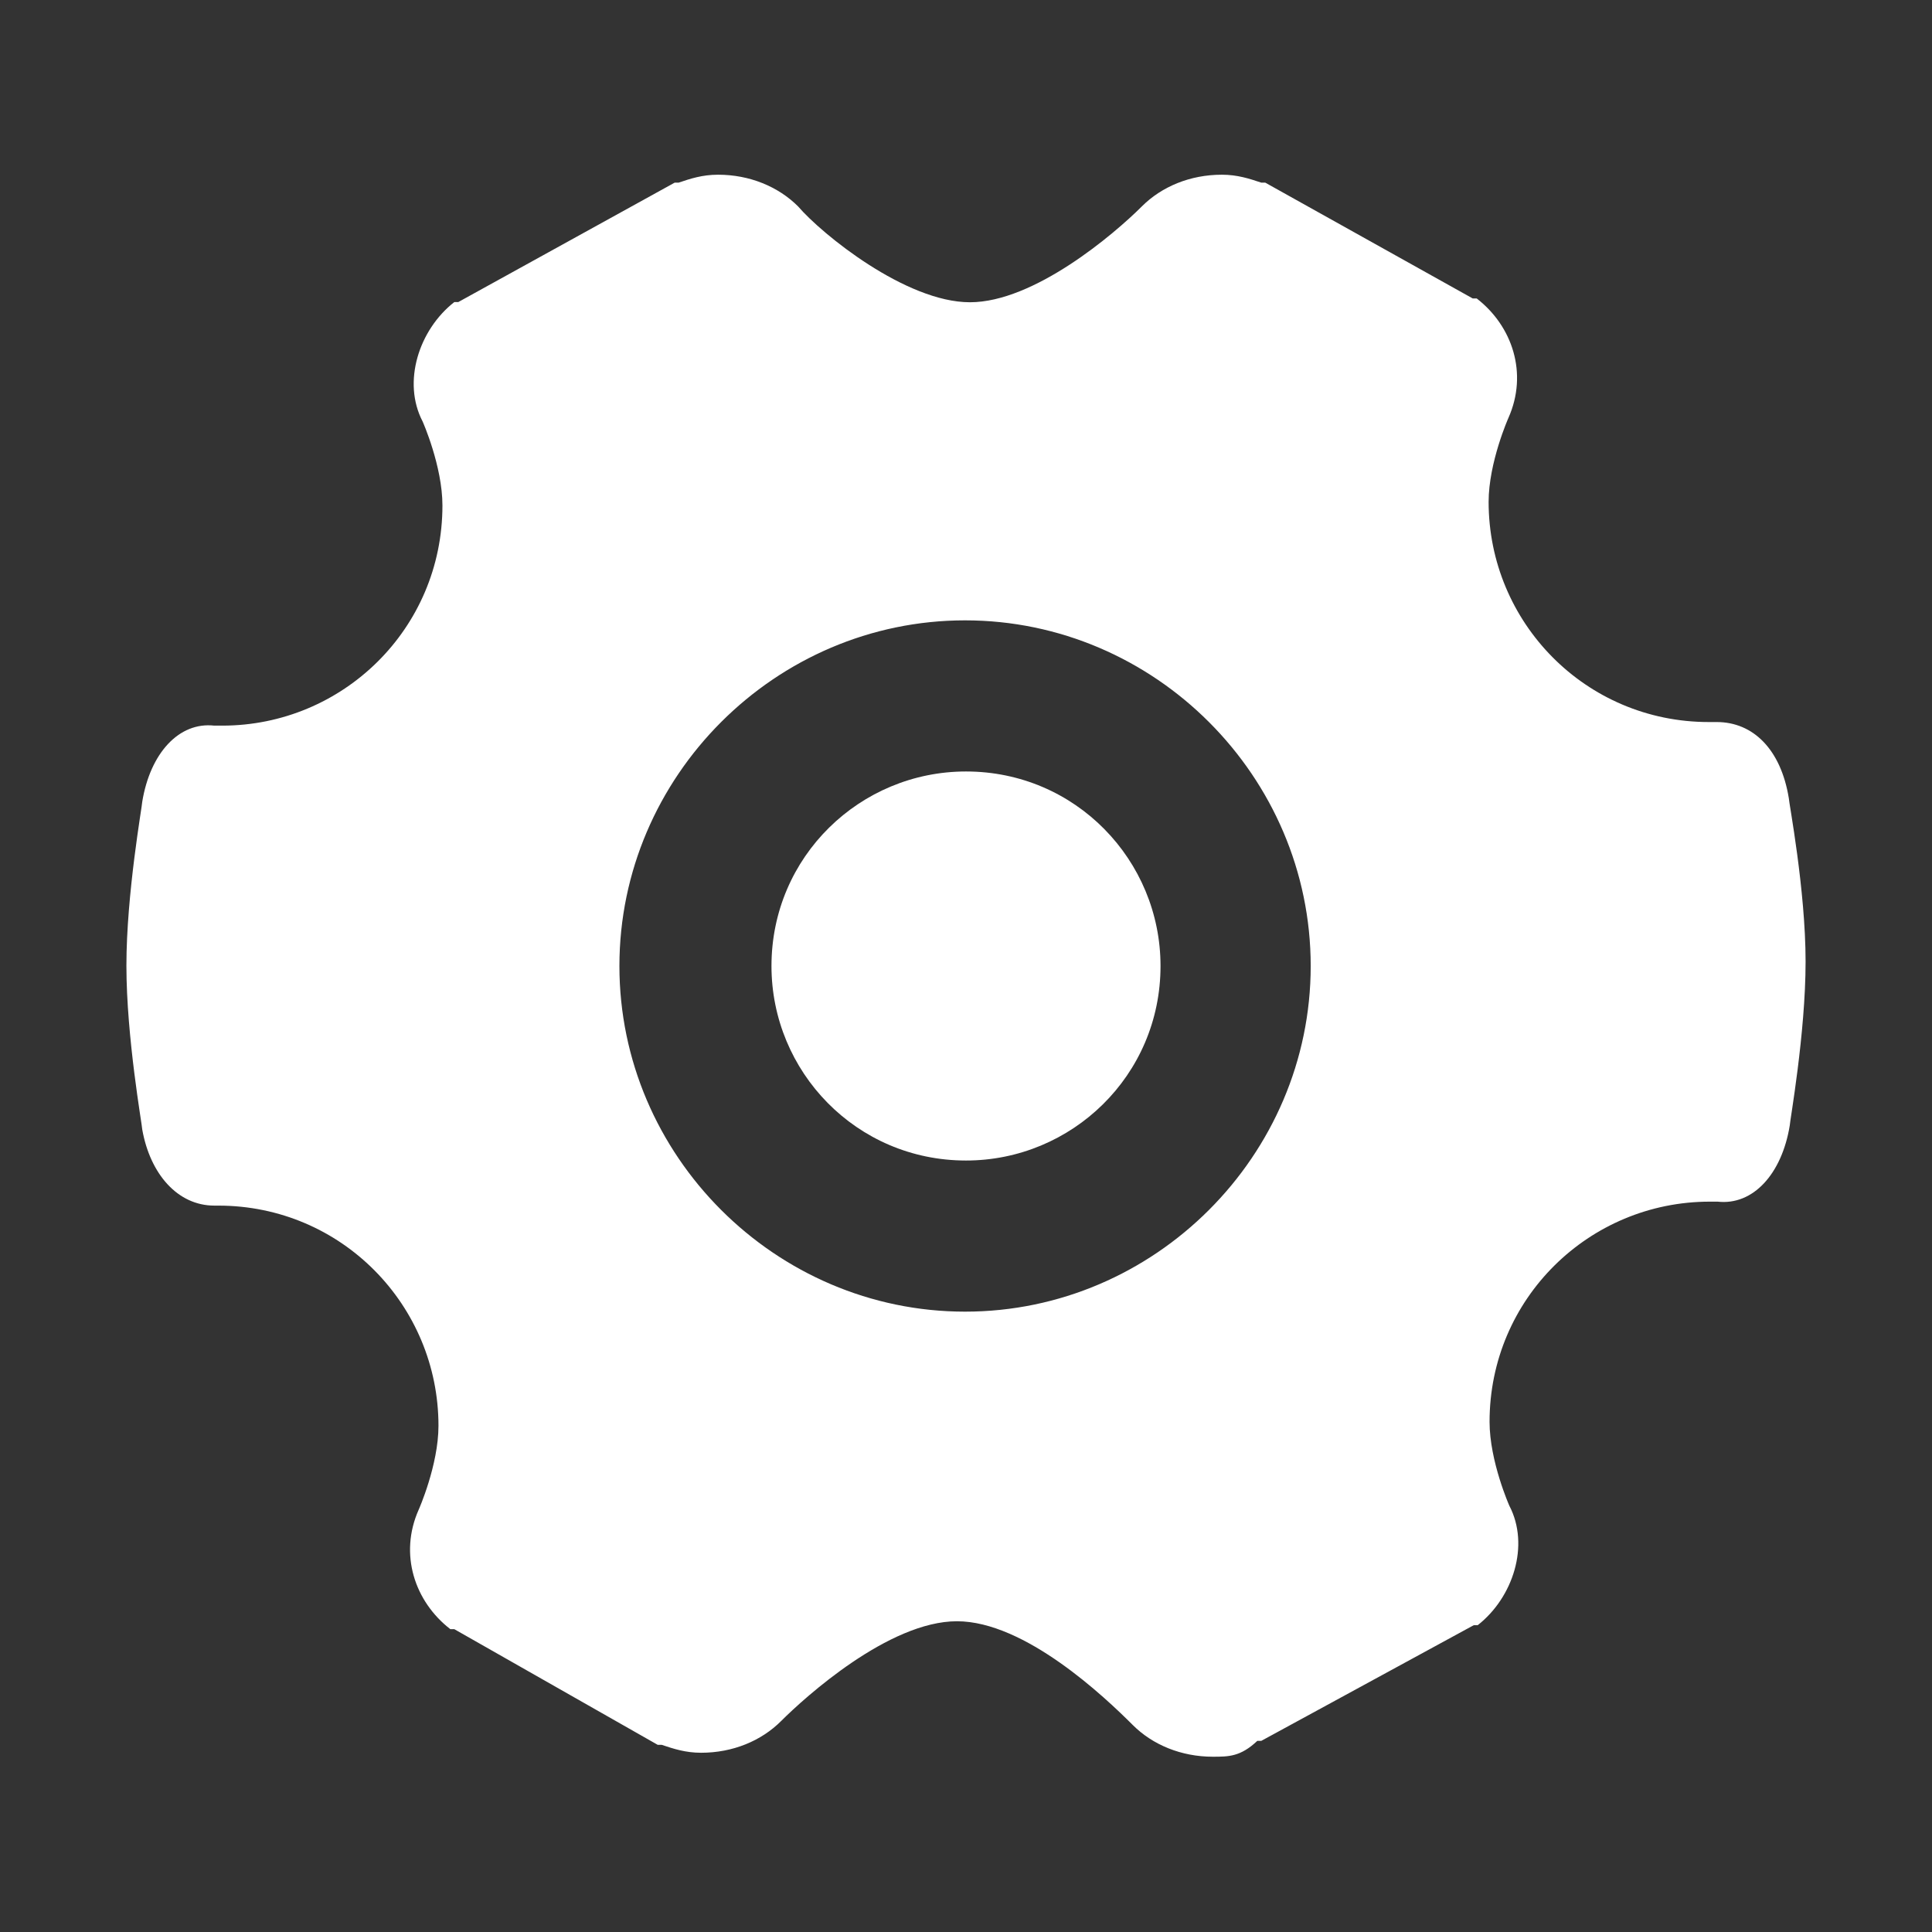 <?xml version="1.0" encoding="utf-8"?>
<!-- Generator: Adobe Illustrator 19.0.0, SVG Export Plug-In . SVG Version: 6.00 Build 0)  -->
<svg version="1.1" id="图层_1" xmlns="http://www.w3.org/2000/svg" xmlns:xlink="http://www.w3.org/1999/xlink" x="0px" y="0px"
	 viewBox="0 0 1024 1024" style="enable-background:new 0 0 1024 1024;" xml:space="preserve">
<rect x="0" y="0" width="1024" height="1024" fill="#333333" stroke="none"/>
<path d="M948.1,423c-4.2-25.7-18.8-40.3-38.2-40.3h-4.2c-65.4,0-116.7-52.9-116.7-116.7c0-20.9,10.5-44.5,10.5-44.5
	c10.5-23.6,2.1-48.7-16.8-63.3h-2.1L670.6,96.8h-2.1c-6.3-2.1-12.6-4.2-20.9-4.2c-16.8,0-31.9,6.3-42.4,16.8
	c-14.7,14.7-57.1,50.8-91.1,50.8s-78.5-36.1-91.1-50.8c-10.5-10.5-25.7-16.8-42.4-16.8c-8.4,0-14.7,2.1-20.9,4.2h-2.1l-114.7,63.3
	h-2.1c-18.8,14.7-27.7,42.4-16.8,63.3c0,0,10.5,23.6,10.5,44.5c0,65.4-52.9,116.7-116.7,116.7h-4.2c-18.8-2.1-34,14.7-38.2,40.3
	c0,2.1-8.4,48.7-8.4,86.9s8.4,84.8,8.4,86.9c4.2,23.6,18.8,40.3,38.2,40.3h2.1c65.4,0,116.7,52.9,116.7,116.7
	c0,20.9-10.5,44.5-10.5,44.5c-10.5,23.6-2.1,48.7,16.8,63.3h2.1l107.8,61.3h2.1c6.3,2.1,12.6,4.2,20.9,4.2
	c16.8,0,31.9-6.3,42.4-16.8c12.6-12.6,57.1-52.9,93.2-52.9c36.1,0,78.5,40.3,93.2,55c10.5,10.5,25.7,16.8,42.4,16.8
	c8.4,0,14.7,0,23.6-8.4h2.1l112.6-61.3h2.1c18.8-14.7,27.7-42.4,16.8-63.3c0,0-10.5-23.6-10.5-44.5c0-65.4,52.9-116.7,116.7-116.7
	h4.2c18.8,2.1,34-14.7,38.2-40.3c0-2.1,8.4-48.7,8.4-86.9S948.1,425.1,948.1,423z M511.5,695.2c-100.5,0-183.2-82.7-183.2-183.2
	S411,328.8,511.5,328.8S694.7,411.5,694.7,512S612,695.2,511.5,695.2z" fill="white"/>
<path d="M512,408.9c-56,0-103.1,45-103.1,103.1c0,56,45,103.1,103.1,103.1c56,0,103.1-45,103.1-103.1
	C615.1,456,570.1,408.9,512,408.9z" fill="white"/>
</svg>
